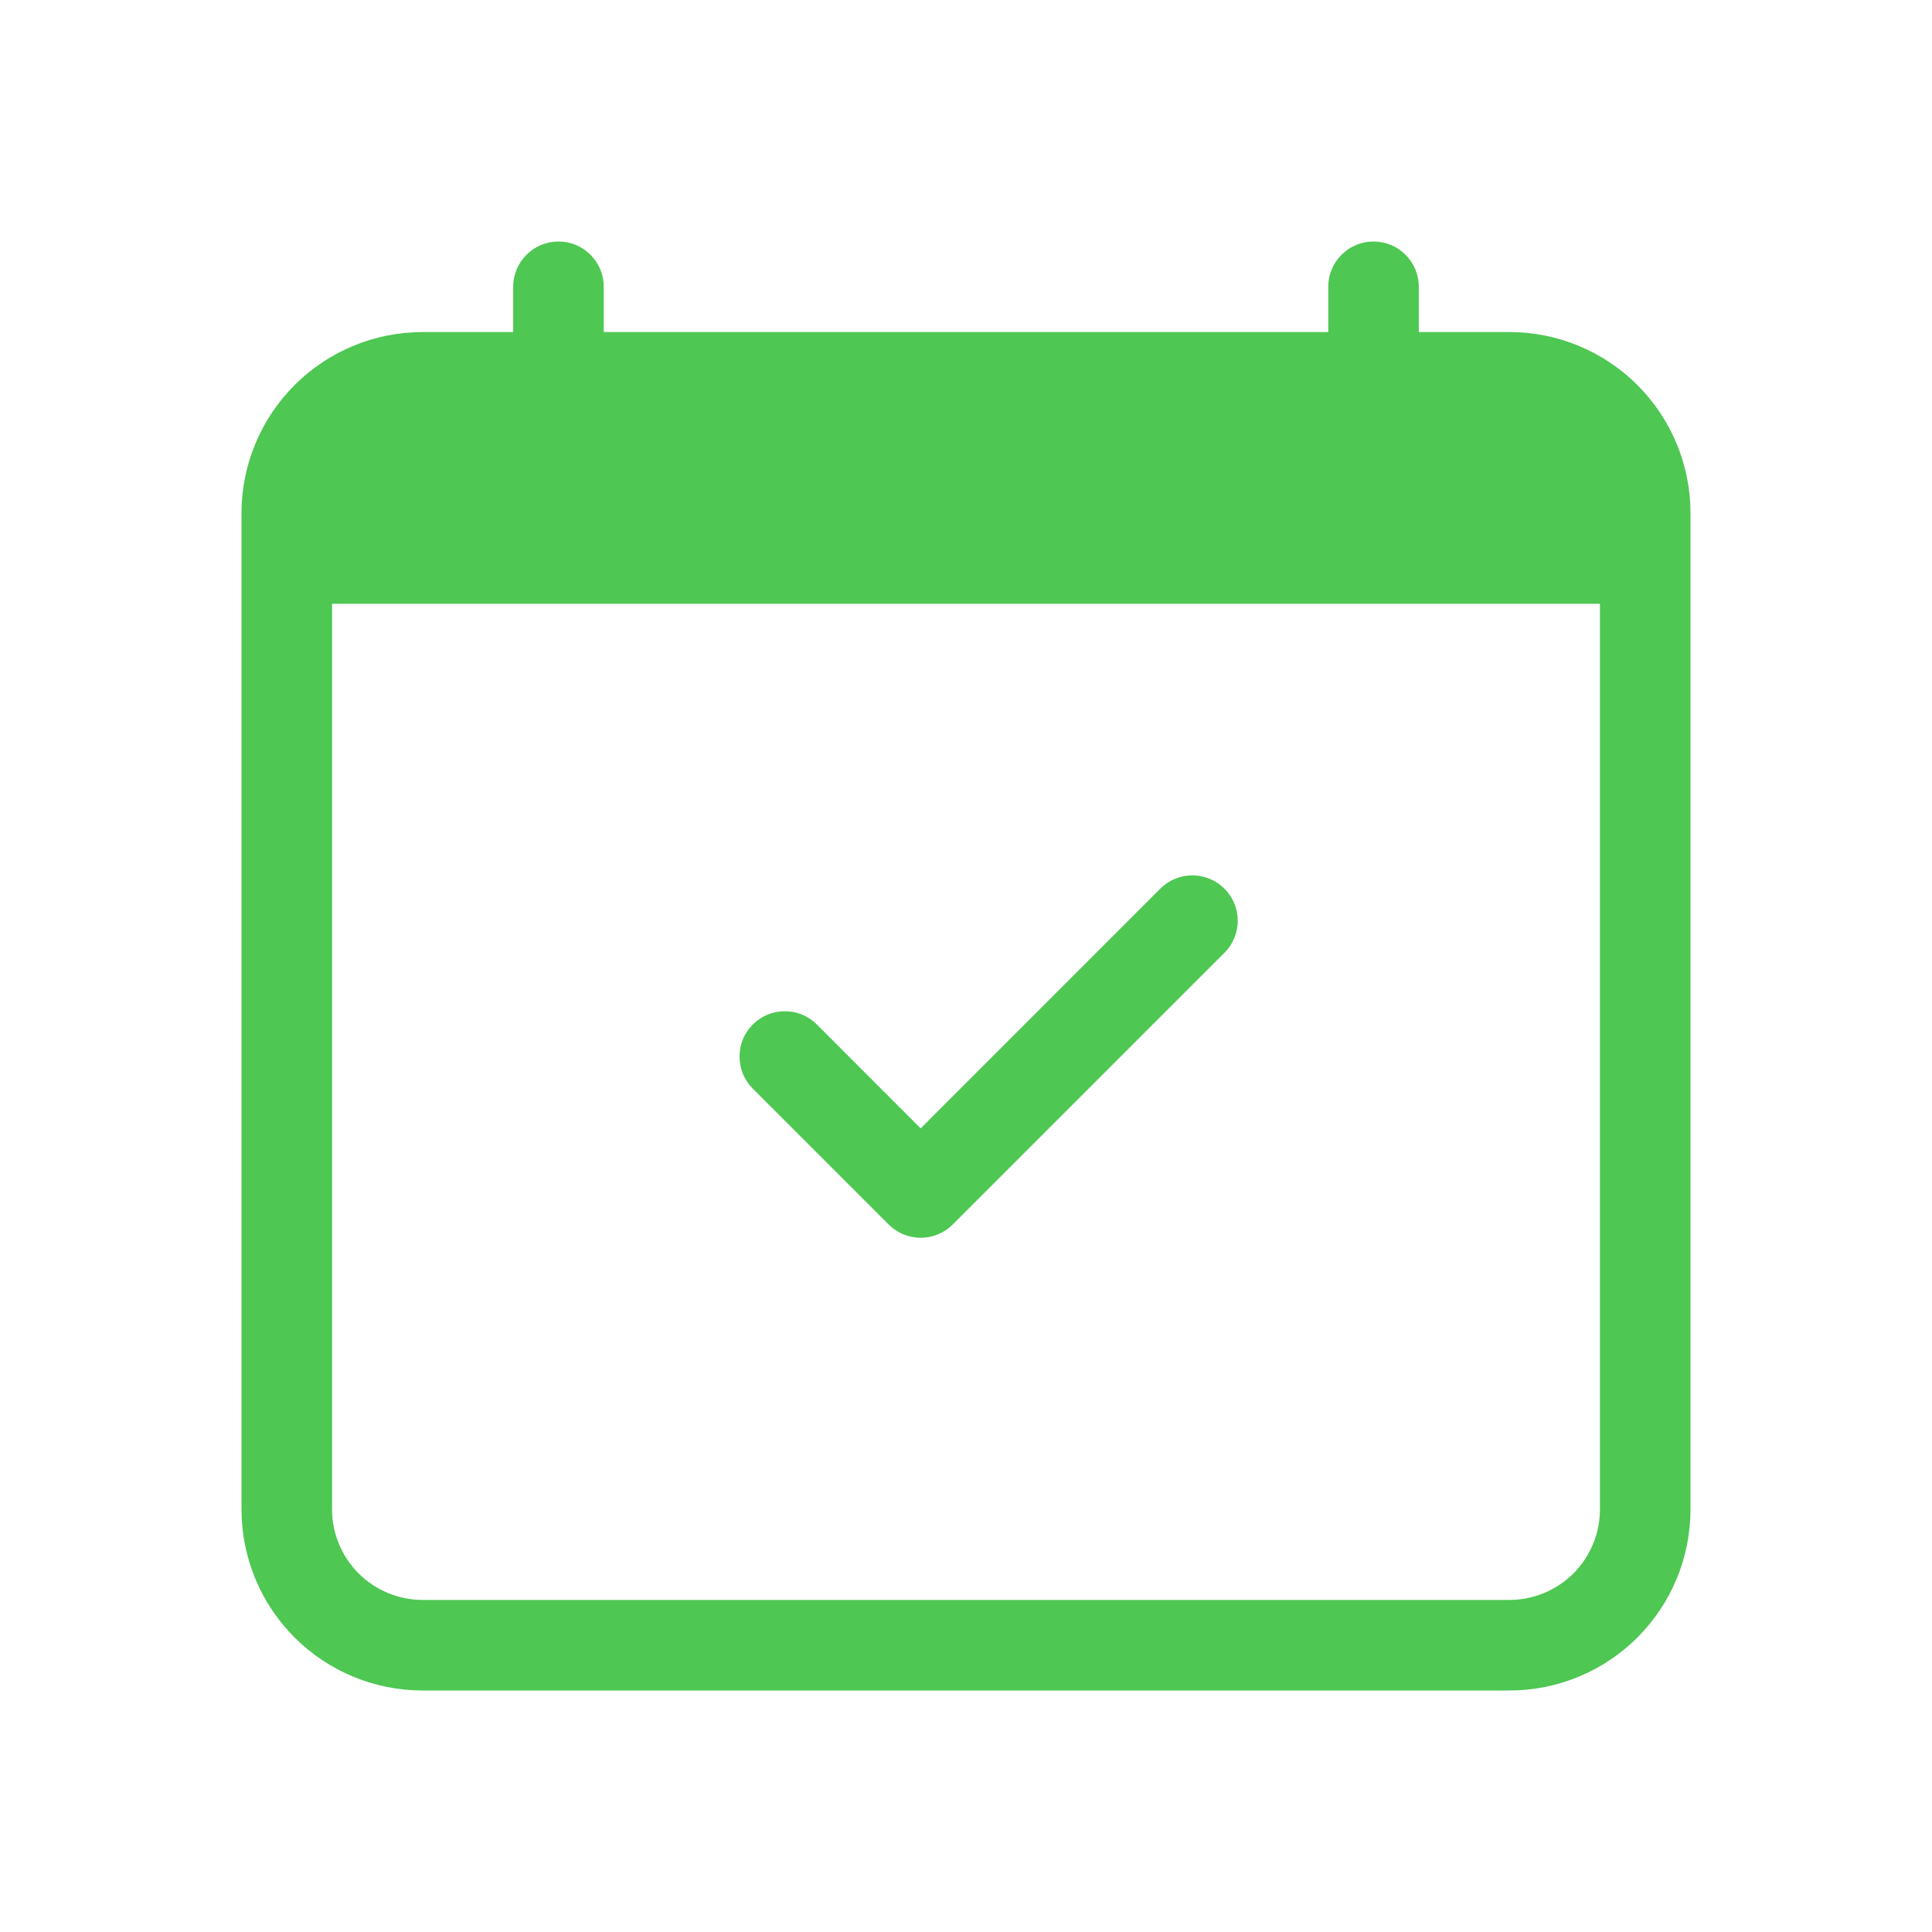<svg width="24" height="24" viewBox="0 0 24 24" fill="none" xmlns="http://www.w3.org/2000/svg">
<path d="M15.21 11.039C15.263 11.091 15.304 11.154 15.333 11.222C15.361 11.29 15.376 11.364 15.376 11.438C15.376 11.511 15.361 11.585 15.333 11.653C15.304 11.722 15.263 11.784 15.21 11.836L11.835 15.211C11.783 15.263 11.721 15.305 11.653 15.333C11.585 15.361 11.511 15.376 11.437 15.376C11.363 15.376 11.29 15.361 11.222 15.333C11.153 15.305 11.091 15.263 11.039 15.211L9.351 13.523C9.299 13.471 9.258 13.409 9.229 13.341C9.201 13.272 9.187 13.199 9.187 13.125C9.187 13.051 9.201 12.978 9.229 12.909C9.258 12.841 9.299 12.779 9.351 12.727C9.457 12.621 9.6 12.562 9.75 12.562C9.824 12.562 9.897 12.576 9.965 12.605C10.034 12.633 10.096 12.675 10.148 12.727L11.437 14.017L14.414 11.039C14.466 10.987 14.528 10.945 14.597 10.917C14.665 10.889 14.738 10.874 14.812 10.874C14.886 10.874 14.96 10.889 15.028 10.917C15.096 10.945 15.158 10.987 15.21 11.039V11.039Z" fill="#4EC753"/>
<path d="M6.938 3C7.087 3 7.23 3.059 7.335 3.165C7.441 3.27 7.5 3.413 7.5 3.562V4.125H16.5V3.562C16.5 3.413 16.559 3.27 16.665 3.165C16.77 3.059 16.913 3 17.062 3C17.212 3 17.355 3.059 17.46 3.165C17.566 3.27 17.625 3.413 17.625 3.562V4.125H18.75C19.347 4.125 19.919 4.362 20.341 4.784C20.763 5.206 21 5.778 21 6.375V18.75C21 19.347 20.763 19.919 20.341 20.341C19.919 20.763 19.347 21 18.75 21H5.25C4.653 21 4.081 20.763 3.659 20.341C3.237 19.919 3 19.347 3 18.75V6.375C3 5.778 3.237 5.206 3.659 4.784C4.081 4.362 4.653 4.125 5.25 4.125H6.375V3.562C6.375 3.413 6.434 3.27 6.54 3.165C6.645 3.059 6.788 3 6.938 3V3ZM4.125 7.5V18.75C4.125 19.048 4.244 19.334 4.455 19.546C4.665 19.756 4.952 19.875 5.25 19.875H18.75C19.048 19.875 19.334 19.756 19.546 19.546C19.756 19.334 19.875 19.048 19.875 18.75V7.5H4.125Z" fill="#4EC753"/>
</svg>
